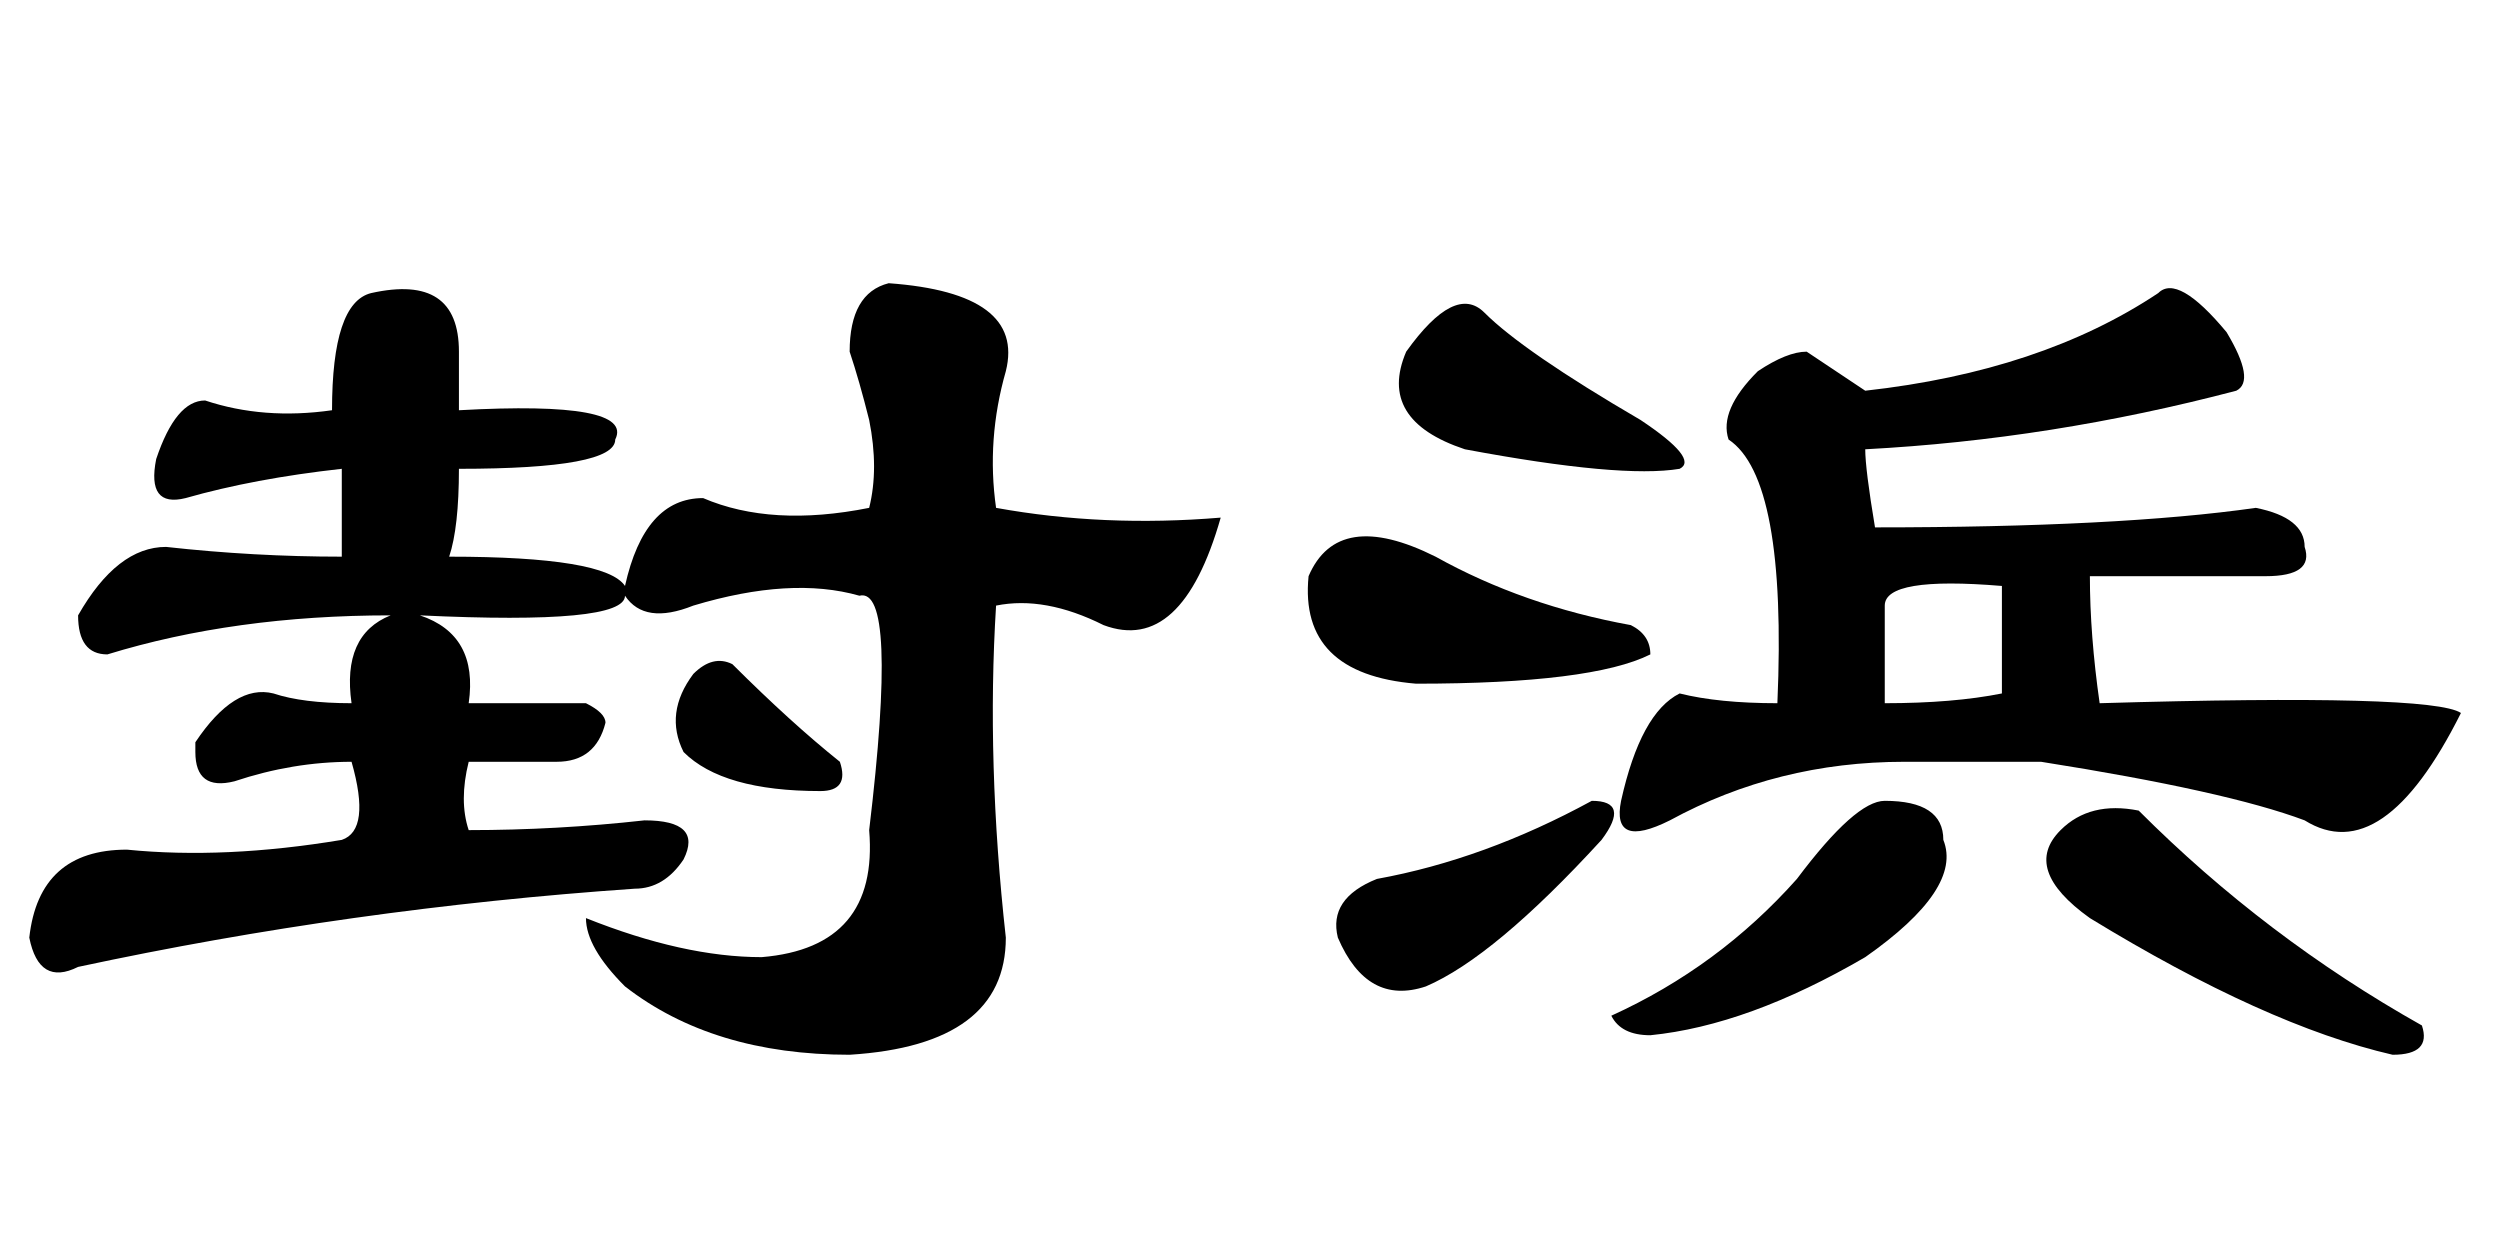 <?xml version='1.0' encoding='UTF-8'?>
<!-- This file was generated by dvisvgm 2.3.5 -->
<svg height='10.5pt' version='1.1' viewBox='-72 -74.297 21 10.5' width='21pt' xmlns='http://www.w3.org/2000/svg' xmlns:xlink='http://www.w3.org/1999/xlink'>
<defs>
<path d='M2.871 -5.086Q2.133 -5.004 1.559 -4.84Q1.23 -4.758 1.312 -5.168Q1.477 -5.66 1.723 -5.66Q2.215 -5.496 2.789 -5.578Q2.789 -6.48 3.117 -6.562Q3.855 -6.727 3.855 -6.07V-5.578Q5.332 -5.66 5.168 -5.332Q5.168 -5.086 3.855 -5.086Q3.855 -4.594 3.773 -4.348Q5.086 -4.348 5.25 -4.102Q5.414 -4.84 5.906 -4.84Q6.48 -4.594 7.301 -4.758Q7.383 -5.086 7.301 -5.496Q7.219 -5.824 7.137 -6.07Q7.137 -6.562 7.465 -6.645Q8.613 -6.562 8.449 -5.906Q8.285 -5.332 8.367 -4.758Q9.27 -4.594 10.254 -4.676Q9.926 -3.527 9.27 -3.773Q8.777 -4.02 8.367 -3.937Q8.285 -2.625 8.449 -1.148Q8.449 -0.246 7.137 -0.164Q5.988 -0.164 5.25 -0.738Q4.922 -1.066 4.922 -1.312Q5.742 -0.984 6.398 -0.984Q7.383 -1.066 7.301 -2.051Q7.547 -4.102 7.219 -4.02Q6.645 -4.184 5.824 -3.937Q5.414 -3.773 5.25 -4.02Q5.25 -3.773 3.527 -3.855Q4.02 -3.691 3.937 -3.117H4.922Q5.086 -3.035 5.086 -2.953Q5.004 -2.625 4.676 -2.625H3.937Q3.855 -2.297 3.937 -2.051Q4.676 -2.051 5.414 -2.133Q5.906 -2.133 5.742 -1.805Q5.578 -1.559 5.332 -1.559Q2.953 -1.395 0.656 -0.902Q0.328 -0.738 0.246 -1.148Q0.328 -1.887 1.066 -1.887Q1.887 -1.805 2.871 -1.969Q3.117 -2.051 2.953 -2.625Q2.461 -2.625 1.969 -2.461Q1.641 -2.379 1.641 -2.707V-2.789Q1.969 -3.281 2.297 -3.199Q2.543 -3.117 2.953 -3.117Q2.871 -3.691 3.281 -3.855Q1.969 -3.855 0.902 -3.527Q0.656 -3.527 0.656 -3.855Q0.984 -4.43 1.395 -4.43Q2.133 -4.348 2.871 -4.348V-5.086ZM6.152 -3.445Q6.645 -2.953 7.055 -2.625Q7.137 -2.379 6.891 -2.379Q6.07 -2.379 5.742 -2.707Q5.578 -3.035 5.824 -3.363Q5.988 -3.527 6.152 -3.445Z' id='g0-4401'/>
<path d='M6.316 -3.199V-4.102Q5.332 -4.184 5.332 -3.937V-3.117Q5.906 -3.117 6.316 -3.199ZM3.117 -2.297Q3.281 -3.035 3.609 -3.199Q3.937 -3.117 4.43 -3.117Q4.512 -5.004 4.02 -5.332Q3.937 -5.578 4.266 -5.906Q4.512 -6.07 4.676 -6.07Q4.922 -5.906 5.168 -5.742Q6.645 -5.906 7.629 -6.562Q7.793 -6.727 8.203 -6.234Q8.449 -5.824 8.285 -5.742Q6.727 -5.332 5.168 -5.25Q5.168 -5.086 5.25 -4.594Q7.301 -4.594 8.449 -4.758Q8.859 -4.676 8.859 -4.43Q8.941 -4.184 8.531 -4.184H7.055Q7.055 -3.691 7.137 -3.117Q9.926 -3.199 10.172 -3.035Q9.516 -1.723 8.859 -2.133Q8.203 -2.379 6.645 -2.625H5.496Q4.43 -2.625 3.527 -2.133Q3.035 -1.887 3.117 -2.297ZM2.871 -2.297Q3.199 -2.297 2.953 -1.969Q2.051 -0.984 1.477 -0.738Q0.984 -0.574 0.738 -1.148Q0.656 -1.477 1.066 -1.641Q1.969 -1.805 2.871 -2.297ZM1.969 -6.398Q2.297 -6.07 3.281 -5.496Q3.773 -5.168 3.609 -5.086Q3.117 -5.004 1.805 -5.25Q1.066 -5.496 1.312 -6.07Q1.723 -6.645 1.969 -6.398ZM1.559 -4.348Q2.297 -3.937 3.199 -3.773Q3.363 -3.691 3.363 -3.527Q2.871 -3.281 1.395 -3.281Q0.41 -3.363 0.492 -4.184Q0.738 -4.758 1.559 -4.348ZM5.332 -2.297Q5.824 -2.297 5.824 -1.969Q5.988 -1.559 5.168 -0.984Q4.184 -0.41 3.363 -0.328Q3.117 -0.328 3.035 -0.492Q3.937 -0.902 4.594 -1.641Q5.086 -2.297 5.332 -2.297ZM7.465 -2.215Q8.531 -1.148 9.844 -0.41Q9.926 -0.164 9.598 -0.164Q8.531 -0.41 7.055 -1.312Q6.48 -1.723 6.809 -2.051Q7.055 -2.297 7.465 -2.215Z' id='g0-8844'/>
</defs>
<g id='page1'>
<use x='-72' xlink:href='#g0-4401' y='-65.273'/>
<use x='-61.5' xlink:href='#g0-8844' y='-65.273'/>
</g>
</svg>
